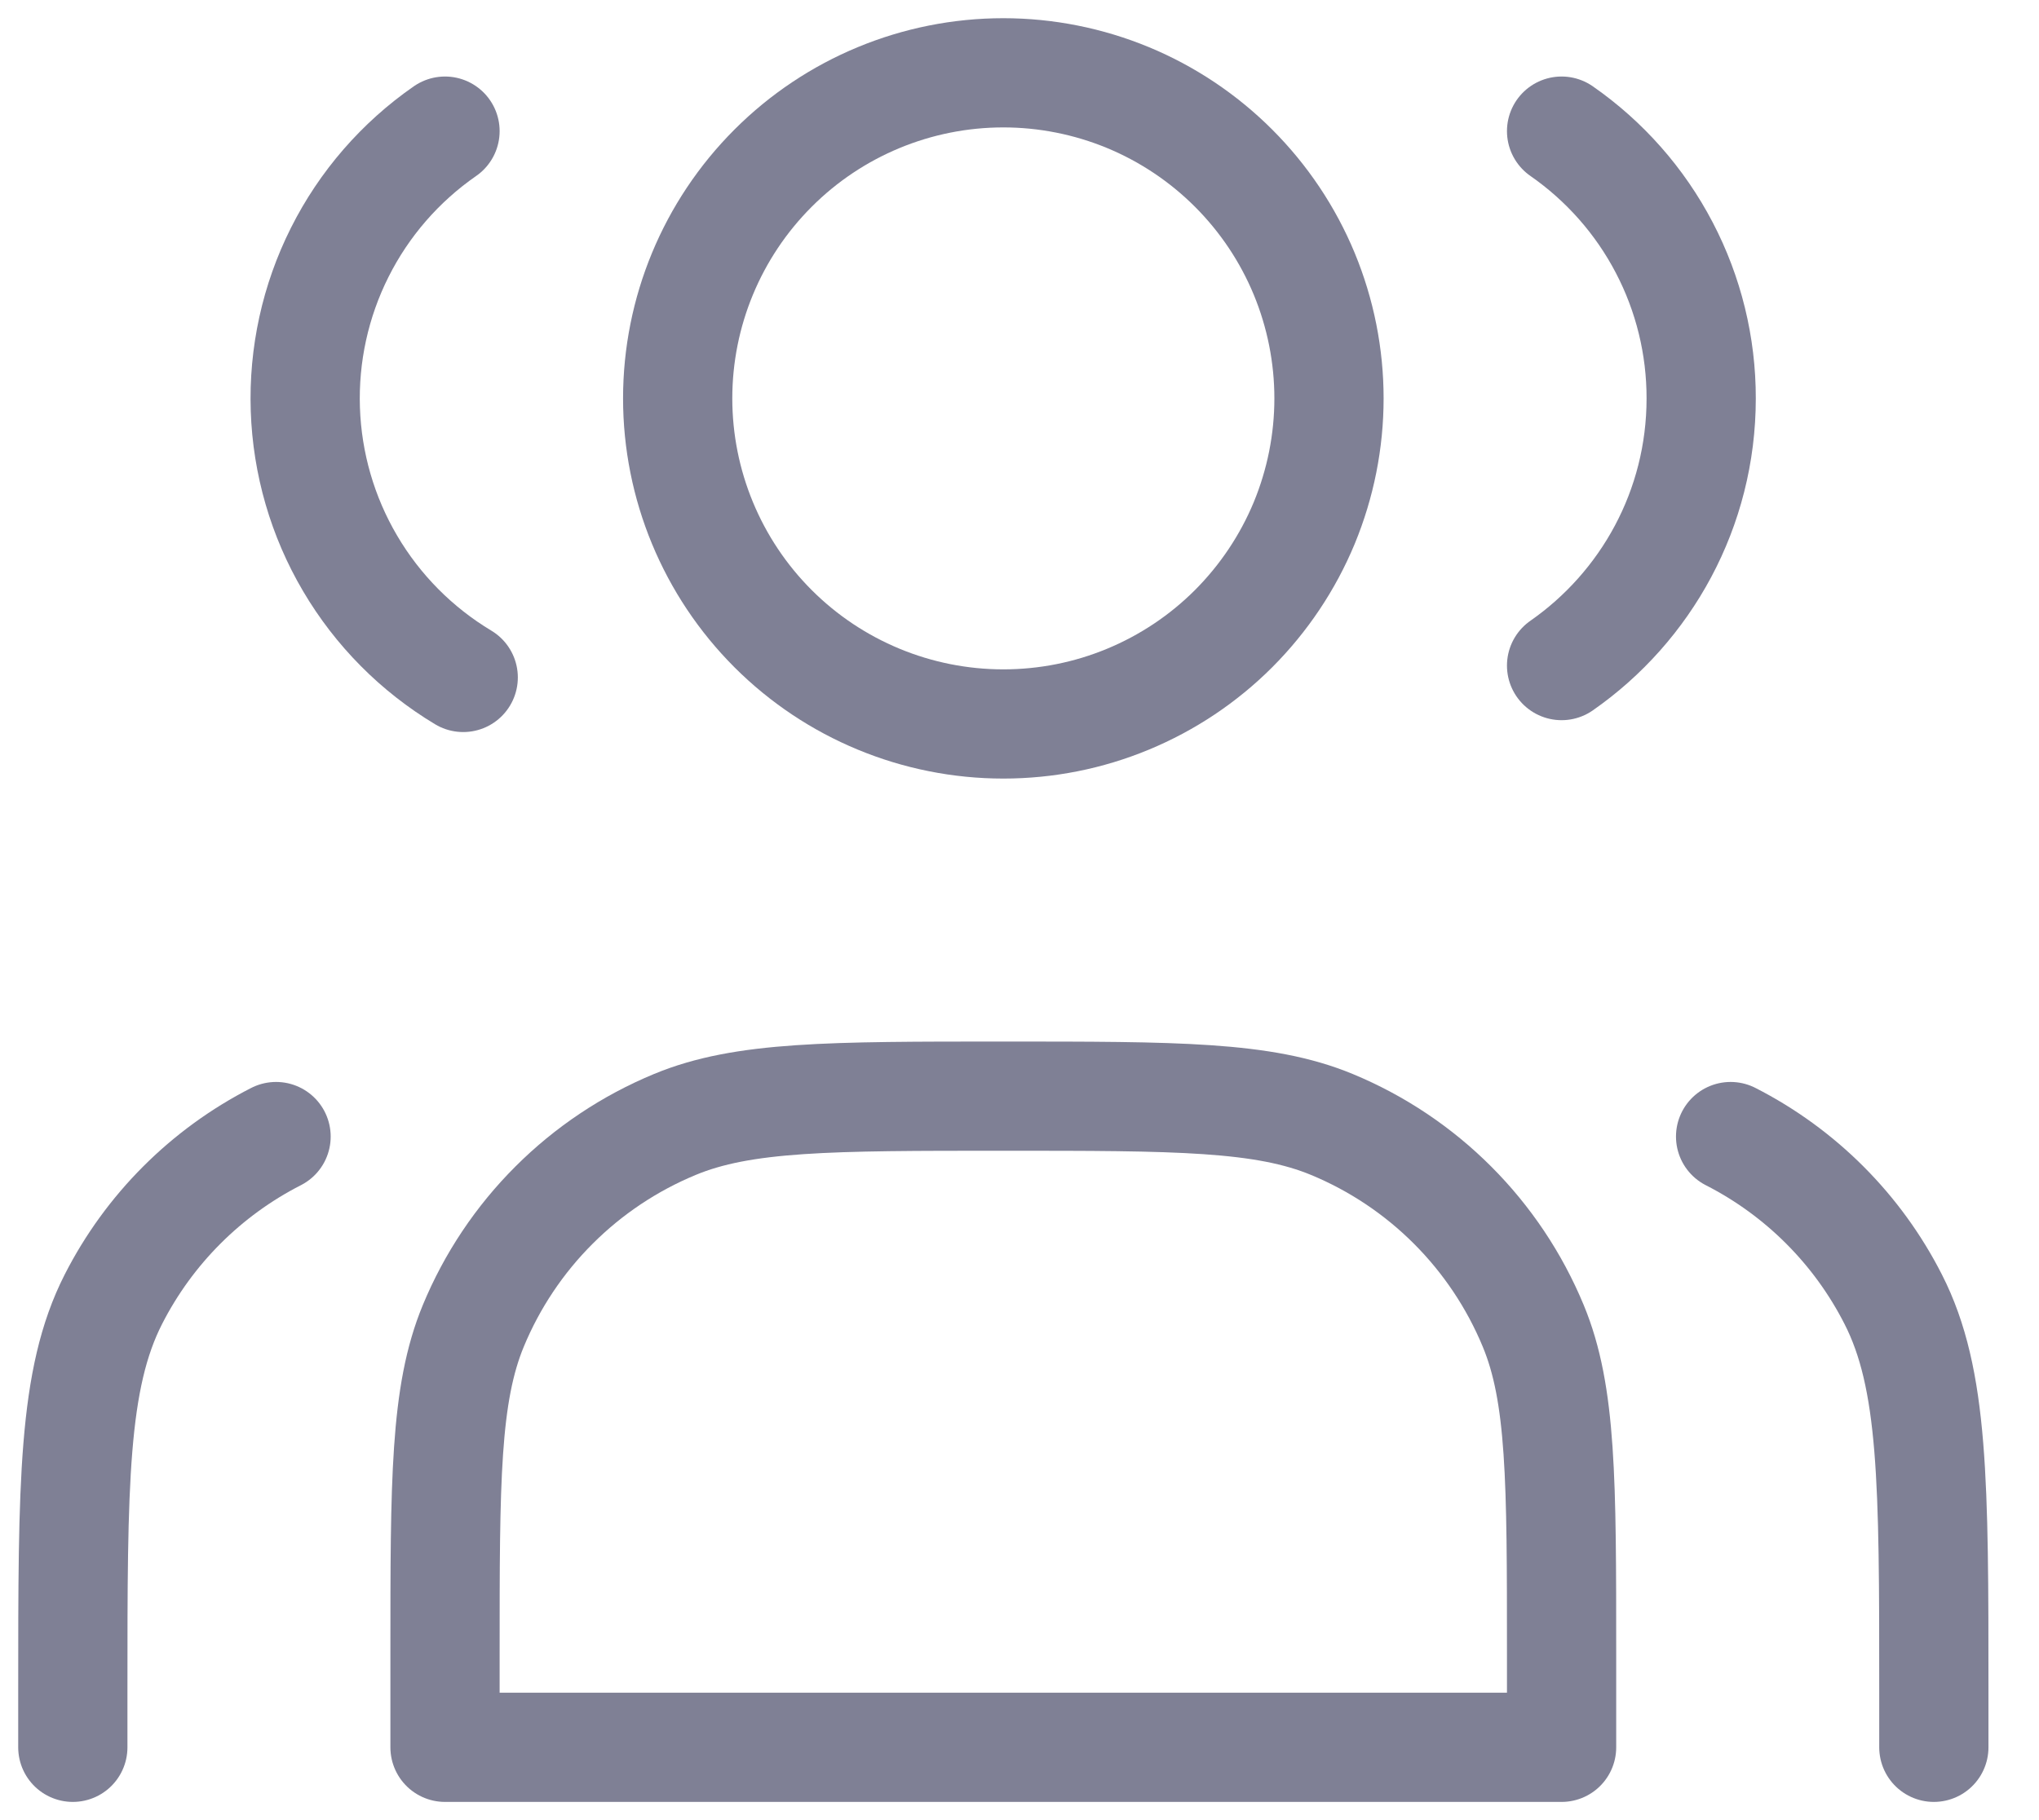 <svg width="28" height="25" viewBox="0 0 28 25" fill="none" xmlns="http://www.w3.org/2000/svg">
<path d="M13.778 9.944C14.365 9.944 14.947 9.829 15.489 9.604C16.032 9.379 16.525 9.05 16.94 8.635C17.355 8.219 17.685 7.726 17.91 7.184C18.134 6.641 18.25 6.06 18.25 5.472C18.25 4.885 18.134 4.303 17.91 3.761C17.685 3.218 17.355 2.725 16.94 2.31C16.525 1.895 16.032 1.565 15.489 1.34C14.947 1.116 14.365 1 13.778 1C12.592 1 11.454 1.471 10.616 2.31C9.777 3.149 9.306 4.286 9.306 5.472C9.306 6.658 9.777 7.796 10.616 8.635C11.454 9.473 12.592 9.944 13.778 9.944V9.944Z" stroke="#7F8095" stroke-width="1.5" stroke-linecap="round" stroke-linejoin="round"/>
<path d="M6.111 1.801C5.497 2.227 5 2.799 4.665 3.467C4.33 4.134 4.168 4.875 4.193 5.621C4.218 6.367 4.429 7.096 4.808 7.739C5.187 8.383 5.721 8.921 6.361 9.305" stroke="#7F8095" stroke-width="1.5" stroke-linecap="round" stroke-linejoin="round"/>
<path d="M21.444 1.801C22.036 2.213 22.52 2.761 22.854 3.401C23.188 4.04 23.362 4.751 23.361 5.472C23.361 6.991 22.603 8.334 21.444 9.142" stroke="#7F8095" stroke-width="1.5" stroke-linecap="round" stroke-linejoin="round"/>
<path d="M6.111 22.722V24H21.444V22.722C21.444 20.341 21.444 19.15 21.055 18.212C20.536 16.959 19.542 15.964 18.29 15.445C17.35 15.056 16.16 15.056 13.778 15.056C11.396 15.056 10.205 15.056 9.267 15.445C8.647 15.702 8.083 16.078 7.608 16.553C7.133 17.027 6.757 17.59 6.5 18.21C6.111 19.15 6.111 20.341 6.111 22.722Z" stroke="#7F8095" stroke-width="1.5" stroke-linecap="round" stroke-linejoin="round"/>
<path d="M26.556 24V23.233C26.556 20.371 26.556 18.94 25.998 17.846C25.509 16.884 24.727 16.102 23.765 15.611" stroke="#7F8095" stroke-width="1.5" stroke-linecap="round" stroke-linejoin="round"/>
<path d="M1 24V23.233C1 20.371 1 18.94 1.557 17.846C2.047 16.884 2.829 16.102 3.791 15.611" stroke="#7F8095" stroke-width="1.5" stroke-linecap="round" stroke-linejoin="round"/>
</svg>
